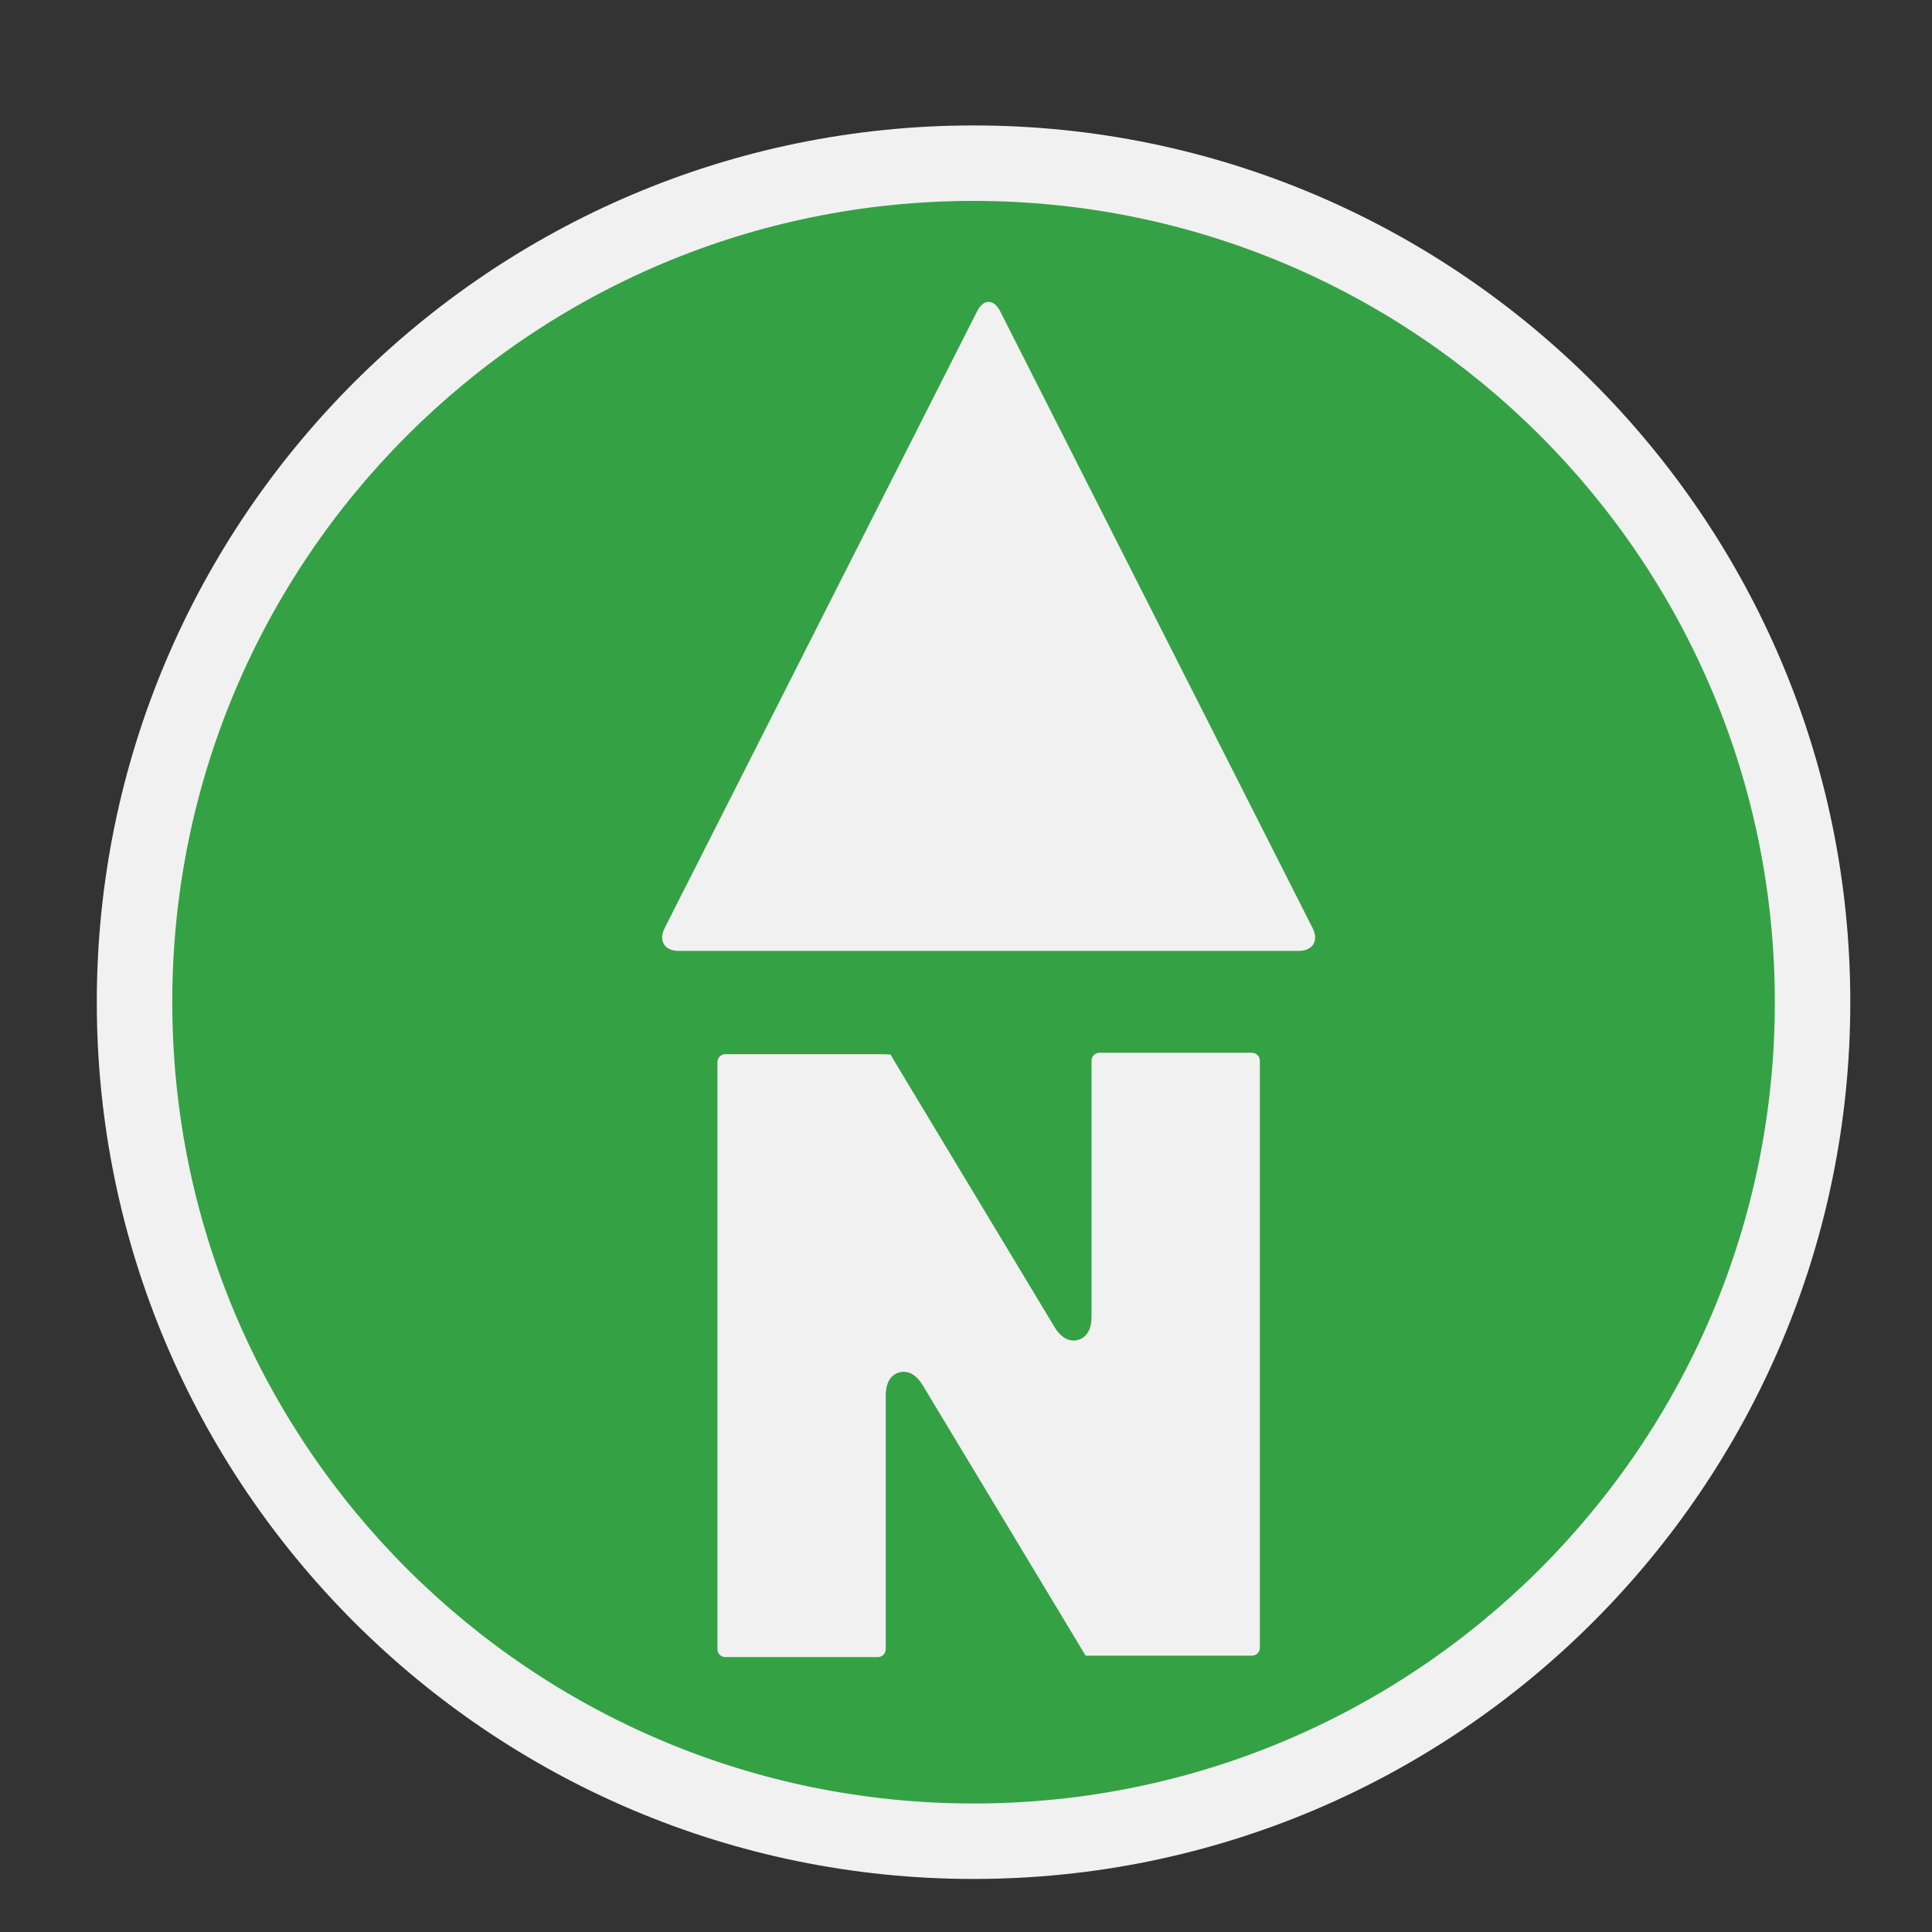 <?xml version="1.0" encoding="utf-8"?>
<!-- (c) mapshakers 2015, Licence: CC0 1.0 Universal, www.mapshakers.com  -->
<!DOCTYPE svg PUBLIC "-//W3C//DTD SVG 1.1//EN" "http://www.w3.org/Graphics/SVG/1.1/DTD/svg11.dtd">
<svg version="1.1" id="north_alt_III" xmlns="http://www.w3.org/2000/svg" xmlns:xlink="http://www.w3.org/1999/xlink" x="0px" y="0px"
	 width="256px" height="256px" viewBox="0 0 256 256" style="enable-background:new 0 0 256 256;" xml:space="preserve">
<rect x="0" y="0" width="256" height="256" fill="#333333" stroke="none"/>
<style type="text/css">
<![CDATA[
	.st0{fill:#35a145;}
	.st1{fill:#F1F1F1;}
]]>
</style>
<path class="st1" d="M129,248.971c-64.059,0-116.174-52.115-116.174-116.175C12.826,68.737,64.941,16.622,129,16.622
	c64.059,0,116.174,52.115,116.174,116.174C245.174,196.855,193.059,248.971,129,248.971z"/>
<path class="st0" d="M129,26.622c58.639,0,106.174,47.536,106.174,106.174S187.639,238.971,129,238.971
	c-58.638,0-106.174-47.537-106.174-106.175S70.362,26.622,129,26.622z M132.521,41.235c-0.838-1.652-2.207-1.652-3.043,0
	l-41.417,81.76c-0.837,1.651-0.006,3.003,1.845,3.003L124.368,126c1.853,0,4.881,0,6.733,0h40.99c1.854,0,2.684-1.352,1.848-3.003
	L132.521,41.235z M122.274,183.566l20.607,34.207c0.412,0.679,0.725,1.201,0.965,1.606c0.493,0,1.133,0.004,1.826,0.004H165.9
	c0.563,0,1.037-0.478,1.037-1.042v-77.807c0-0.563-0.477-1.038-1.037-1.038h-20.229c-0.563,0-1.038,0.476-1.038,1.038v33.932
	c0,3.012-1.971,3.163-2.365,3.163c-0.969,0-1.82-0.604-2.543-1.799l-20.606-34.208c-0.503-0.835-0.861-1.441-1.118-1.9
	c-0.404-0.021-0.966-0.037-1.672-0.037H96.101c-0.563,0-1.039,0.476-1.039,1.039v77.81c0,0.565,0.476,1.038,1.039,1.038h20.226
	c0.563,0,1.039-0.473,1.039-1.038v-33.603c0-3.012,1.969-3.162,2.364-3.162C120.699,181.77,121.555,182.374,122.274,183.566z"/>
</svg>
